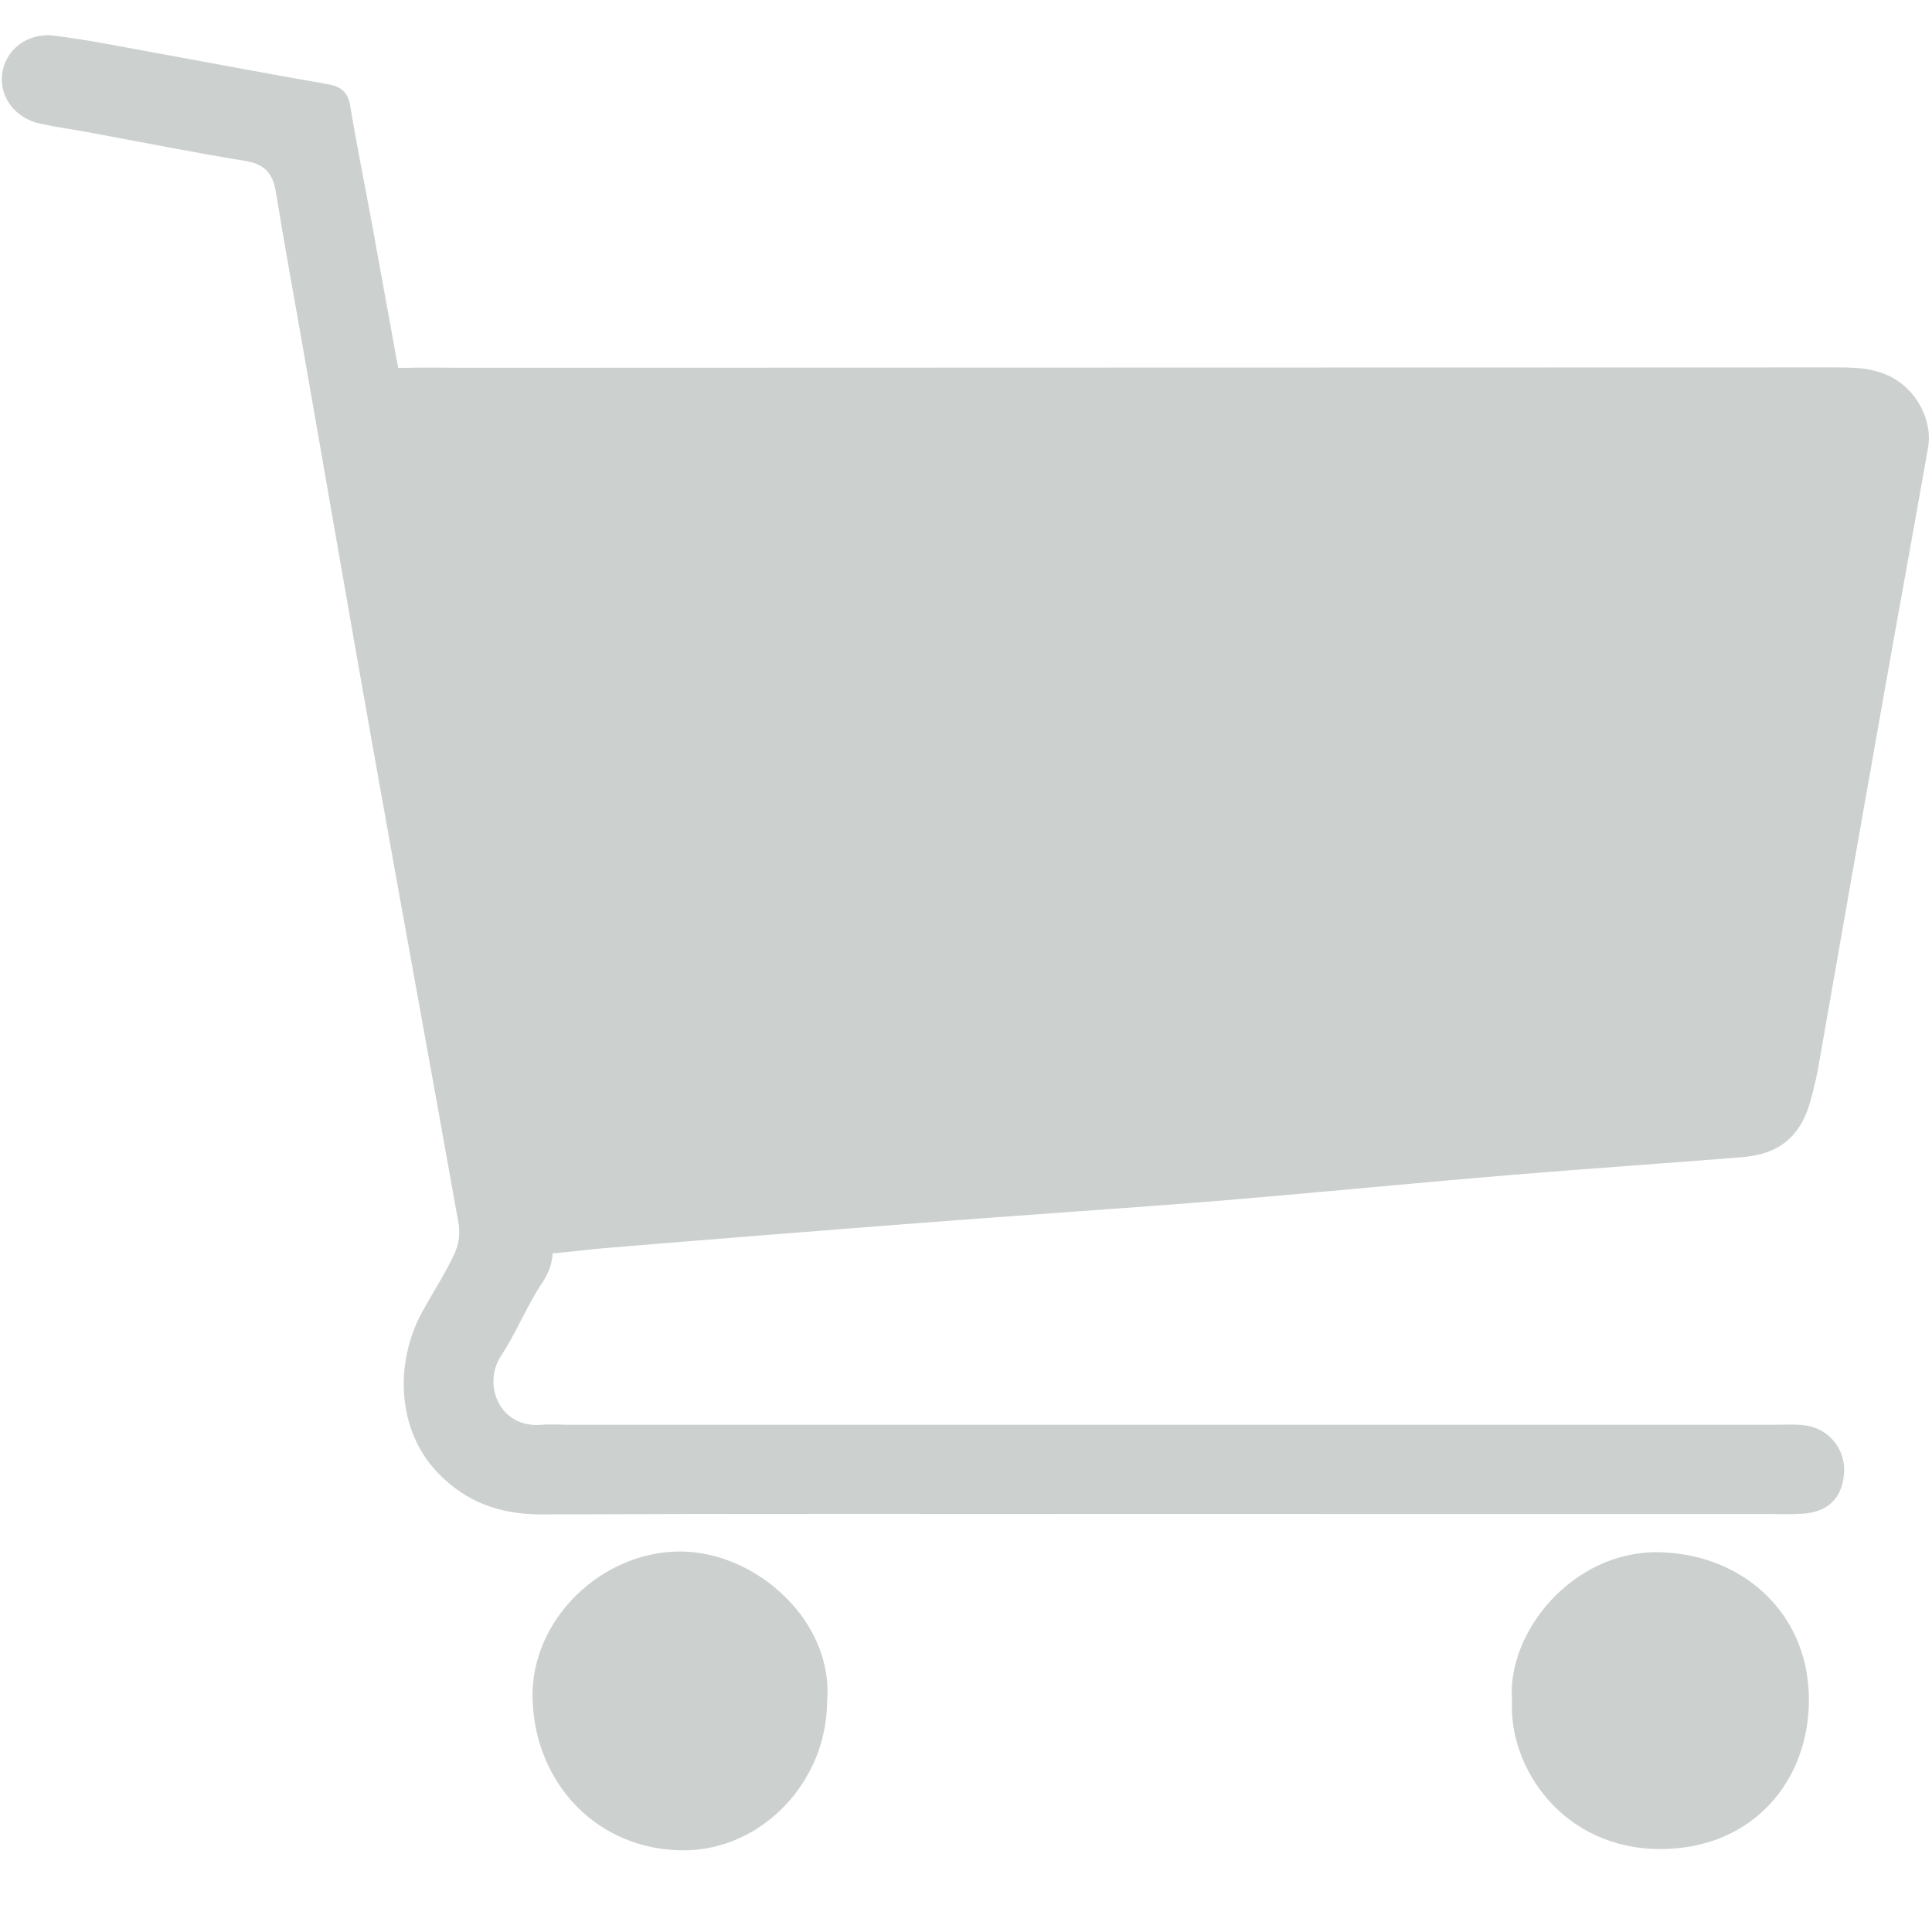 <svg xmlns="http://www.w3.org/2000/svg" xmlns:xlink="http://www.w3.org/1999/xlink" width="500" zoomAndPan="magnify" viewBox="0 0 375 375" height="500" preserveAspectRatio="xMidYMid meet" version="1.0"><defs><clipPath id="38b0708378"><path d="M 63 71 L 374.891 71 L 374.891 244 L 63 244 Z M 63 71 " clip-rule="nonzero"/></clipPath><clipPath id="1210f648bd"><path d="M 0 6.18 L 358 6.18 L 358 294 L 0 294 Z M 0 6.18 " clip-rule="nonzero"/></clipPath><clipPath id="a53ab04532"><path d="M 103 301 L 161 301 L 161 359.43 L 103 359.43 Z M 103 301 " clip-rule="nonzero"/></clipPath><clipPath id="dd9f9853bd"><path d="M 78 73 L 240 73 L 240 233 L 78 233 Z M 78 73 " clip-rule="nonzero"/></clipPath><clipPath id="b547b30fd3"><path d="M 78.371 86.301 L 226.965 73.23 L 239.832 219.539 L 91.238 232.605 Z M 78.371 86.301 " clip-rule="nonzero"/></clipPath><clipPath id="476d681339"><path d="M 78.371 86.301 L 226.602 73.262 L 239.469 219.57 L 91.238 232.605 Z M 78.371 86.301 " clip-rule="nonzero"/></clipPath><clipPath id="8ebafb3455"><path d="M 225.984 84.328 L 344.664 84.328 L 344.664 221.543 L 225.984 221.543 Z M 225.984 84.328 " clip-rule="nonzero"/></clipPath><clipPath id="115a1820ac"><path d="M 310.145 84.328 L 357.375 84.328 L 357.375 155.309 L 310.145 155.309 Z M 310.145 84.328 " clip-rule="nonzero"/></clipPath><clipPath id="a2fa4f55f1"><path d="M 113.582 314.309 L 147.586 314.309 L 147.586 345.707 L 113.582 345.707 Z M 113.582 314.309 " clip-rule="nonzero"/></clipPath><clipPath id="c7c165eccb"><path d="M 306.199 314.309 L 337.5 314.309 L 337.5 345.707 L 306.199 345.707 Z M 306.199 314.309 " clip-rule="nonzero"/></clipPath></defs><g clip-path="url(#38b0708378)"><path fill="#ccd0cf" d="M 218.801 71.344 C 264.762 71.344 310.719 71.336 356.68 71.312 C 360.652 71.312 364.453 71.508 367.969 73.68 C 372.344 76.391 375.117 81.902 374.234 86.91 C 371.07 104.828 367.785 122.727 364.629 140.656 C 360.688 162.922 356.773 185.188 352.879 207.461 C 352.562 209.25 352.098 211.012 351.66 212.781 C 349.812 220.27 345.75 223.973 338.16 224.605 C 323.363 225.816 308.551 226.789 293.758 228.02 C 277.945 229.336 262.148 230.848 246.336 232.242 C 239.598 232.84 232.855 233.387 226.105 233.895 C 209.98 235.094 193.895 236.195 177.797 237.438 C 157.816 238.973 137.836 240.566 117.859 242.219 C 112.938 242.617 108.023 243.414 103.102 243.48 C 96.082 243.578 91.148 239.719 89.723 232.766 C 87.422 221.574 85.535 210.293 83.492 199.051 C 78.887 173.742 74.285 148.43 69.695 123.113 C 67.609 111.617 65.504 100.117 63.473 88.609 C 61.801 79.137 67.996 71.699 77.801 71.41 C 81.977 71.293 86.16 71.383 90.336 71.383 Z M 161.996 136.961 L 148.715 136.961 C 148.453 136.961 148.18 136.961 147.938 136.961 C 141.336 136.93 140.668 136.129 141.223 143.594 C 141.875 152.402 142.48 161.211 143.211 170.008 C 143.535 173.836 144.406 174.504 148.129 174.262 C 154.352 173.859 160.566 173.43 166.773 172.977 C 170.906 172.664 175.031 172.188 179.168 171.934 C 181.855 171.773 183.758 171.359 182.656 167.863 C 182.207 166.434 182.496 164.762 182.469 163.199 C 182.352 155.676 182.168 148.102 182.156 140.551 C 182.156 137.836 181.008 136.891 178.395 136.938 C 172.934 137.031 167.473 136.961 161.996 136.961 Z M 220.254 88.492 C 214.012 88.492 207.77 88.559 201.527 88.457 C 198.91 88.422 197.699 89.316 197.852 92.066 C 198.32 100.875 198.684 109.688 199.098 118.504 C 199.191 120.422 200.266 121.191 202.125 121.191 C 205.246 121.164 208.371 121.191 211.488 121.191 C 220.086 121.191 228.688 121.16 237.242 121.191 C 239.68 121.191 241.387 120.402 241.445 117.762 C 241.645 108.914 241.773 100.074 241.887 91.23 C 241.887 89.355 240.93 88.449 238.984 88.457 C 232.746 88.516 226.5 88.492 220.254 88.492 Z M 282.566 88.492 C 276.324 88.492 270.082 88.543 263.836 88.492 C 261.074 88.457 259.27 89.336 259.219 92.387 C 259.086 100.988 258.984 109.555 258.824 118.137 C 258.781 120.531 260.02 121.234 262.203 121.227 C 274.172 121.195 286.137 121.227 298.105 121.227 C 299.871 121.227 301.145 120.582 301.289 118.633 C 301.945 109.84 302.547 101.039 303.234 92.246 C 303.438 89.625 302.465 88.441 299.734 88.484 C 294.016 88.566 288.293 88.496 282.566 88.492 Z M 159.133 88.492 C 152.887 88.492 146.641 88.414 140.395 88.516 C 136.633 88.578 136.398 88.715 136.633 92.617 C 137.129 100.91 137.895 109.188 138.508 117.473 C 138.734 120.523 140.547 121.234 143.281 121.234 C 154.473 121.16 165.668 121.133 176.859 121.262 C 179.855 121.297 181.105 120.305 181.027 117.262 C 180.812 108.938 180.633 100.602 180.68 92.281 C 180.68 88.965 179.027 88.43 176.316 88.473 C 170.586 88.543 164.863 88.484 159.133 88.492 Z M 220.508 136.965 C 214.77 136.965 209.031 137.02 203.309 136.938 C 200.883 136.906 199.293 137.383 199.441 140.324 C 199.914 149.676 200.281 159.039 200.699 168.398 C 200.785 170.242 201.656 171.234 203.652 171.121 C 213.004 170.586 222.359 170.121 231.711 169.559 C 233.52 169.445 235.293 168.891 237.086 168.727 C 239.461 168.512 240.031 167.113 240.047 165.004 C 240.125 156.945 240.145 148.832 240.438 140.754 C 240.559 137.406 238.922 136.867 236.168 136.922 C 230.945 137.031 225.727 136.953 220.508 136.965 Z M 279.148 136.965 C 273.152 136.965 267.16 136.992 261.16 136.965 C 259.055 136.965 257.688 137.504 257.668 139.992 C 257.594 148.332 257.426 156.652 257.289 165.016 C 257.254 167.383 258.367 168.129 260.711 167.969 C 268.77 167.43 276.805 167.09 284.852 166.57 C 287.953 166.371 291.035 165.797 294.137 165.57 C 296.086 165.426 296.863 164.344 297.129 162.641 C 297.445 160.594 297.816 158.551 298.004 156.492 C 298.488 151.316 298.82 146.129 299.336 140.965 C 299.676 137.562 299.379 137.059 295.574 136.988 C 290.105 136.875 284.645 136.949 279.148 136.949 Z M 107.012 136.965 C 103.352 136.965 99.699 136.91 96.043 136.965 C 90.727 137.062 90.426 137.145 91.168 142.191 C 92.684 152.477 94.516 162.711 96.312 172.949 C 96.633 174.809 97.543 176.453 99.879 176.367 C 107.18 176.113 114.496 176.051 121.773 175.492 C 125.625 175.195 126.07 174.418 125.84 170.406 C 125.277 161.309 124.508 152.219 123.781 143.129 C 123.723 142.363 123.246 141.629 123.195 140.867 C 123.004 138.055 121.832 136.703 118.758 136.895 C 114.855 137.137 110.926 136.953 107.012 136.949 Z M 184.082 204.25 L 183.664 204.25 C 183.664 199.816 183.711 195.379 183.664 190.945 C 183.625 188.305 182.25 187.32 179.578 187.719 C 176.492 188.148 173.371 188.305 170.258 188.52 C 163.27 189.004 156.242 189.543 149.227 189.867 C 146.441 190 145.629 191.277 145.836 193.812 C 146.527 202.375 147.152 210.945 147.812 219.512 C 148.023 222.199 150.004 222.055 151.84 221.934 C 161.453 221.312 171.059 220.57 180.676 220.027 C 183.469 219.871 184.172 218.473 184.125 216.016 C 184.023 212.082 184.082 208.164 184.082 204.25 Z M 100.031 88.496 C 95.094 88.496 90.156 88.582 85.223 88.465 C 82.441 88.398 81.461 89.539 81.945 92.227 C 83.5 100.609 85.117 108.988 86.52 117.402 C 87.008 120.352 88.562 121.25 91.301 121.227 C 100.141 121.164 108.969 121.141 117.801 121.227 C 120.648 121.254 121.379 119.879 121.176 117.379 C 120.504 109.113 119.832 100.848 119.258 92.582 C 119.059 89.699 117.773 88.406 114.84 88.469 C 109.906 88.57 104.965 88.496 100.031 88.496 Z M 238.852 200.746 C 238.852 195.883 238.898 191.438 238.852 187.004 C 238.852 185.168 238.012 184.414 235.883 184.574 C 228.609 185.113 221.312 185.316 214.031 185.773 C 210.664 185.988 207.328 186.613 203.961 186.816 C 201.535 186.961 200.949 188.191 200.992 190.352 C 201.156 197.664 201.188 204.977 201.355 212.289 C 201.387 213.566 201.527 215.008 202.152 216.051 C 202.688 216.93 204.004 217.93 204.934 217.887 C 211.434 217.594 217.941 217.195 224.414 216.516 C 228.988 216.035 233.512 215.066 238.059 214.312 C 238.316 209.645 238.598 204.977 238.852 200.746 Z M 256.051 199.008 L 255.84 199.008 C 255.84 202.391 255.801 205.785 255.84 209.168 C 255.902 213.691 255.945 213.895 260.047 213.566 C 270.148 212.75 280.227 211.711 290.312 210.781 C 292.043 210.625 293.211 210.062 293.359 208.047 C 293.898 200.789 294.645 193.535 295.047 186.285 C 295.312 181.656 294.684 181.266 290.328 181.68 C 287.746 181.918 285.152 182.129 282.559 182.215 C 277.086 182.43 271.594 182.301 266.148 182.785 C 256.195 183.672 256.207 183.812 256.051 193.535 C 256.027 195.34 256.055 197.164 256.055 198.988 Z M 339.09 88.496 C 334.914 88.496 330.742 88.441 326.566 88.496 C 321.961 88.566 321.617 88.57 321.059 92.961 C 320.016 101.207 319.445 109.508 318.629 117.781 C 318.414 120.023 319.258 121.195 321.652 121.184 C 330 121.152 338.348 121.121 346.695 121.219 C 349.566 121.25 350.91 120.082 351.383 117.238 C 352.773 108.793 354.336 100.367 355.887 91.945 C 356.301 89.672 355.664 88.453 353.199 88.473 C 348.48 88.527 343.766 88.496 339.09 88.496 Z M 130.273 219.102 C 129.707 211.578 129.156 204.055 128.539 196.527 C 128.453 195.508 127.895 194.523 127.785 193.504 C 127.539 191.195 126.355 190.453 124.094 190.633 C 117.605 191.137 111.102 191.492 104.609 191.922 C 100.562 192.191 100.047 192.676 100.715 196.648 C 102.188 205.359 103.844 214.043 105.383 222.746 C 105.762 224.895 106.848 226.031 109.078 225.859 C 114.527 225.438 119.977 224.988 125.426 224.574 C 130.527 224.18 130.527 224.199 130.273 219.125 Z M 332.691 136.953 C 328.516 136.953 324.34 137.004 320.172 136.953 C 317.871 136.918 316.992 137.98 316.82 140.211 C 316.285 147.199 315.586 154.188 314.977 161.207 C 314.711 164.242 315.359 164.969 318.203 164.746 C 322.352 164.441 326.484 163.996 330.633 163.723 C 333.758 163.523 336.93 163.723 340.008 163.285 C 341.254 163.102 343.098 161.801 343.324 160.727 C 344.727 154.121 345.738 147.434 346.887 140.777 C 347.328 138.203 346.48 136.848 343.664 136.93 C 340.004 137.035 336.348 136.953 332.691 136.953 Z M 315.934 209.031 C 321.551 208.492 326.723 207.957 331.902 207.535 C 334.004 207.359 335.32 206.461 335.664 204.312 C 336.973 196.629 338.309 188.957 339.492 181.258 C 339.59 180.652 338.594 179.27 338.152 179.293 C 330.359 179.648 322.574 180.105 314.797 180.664 C 312.828 180.809 312.609 182.496 312.473 184.148 C 311.984 190.367 311.398 196.582 310.898 202.805 C 310.793 204.102 310.496 205.492 310.898 206.676 C 311.211 207.617 312.312 208.52 313.281 208.938 C 314.16 209.348 315.332 209.031 315.934 209.031 Z M 315.934 209.031 " fill-opacity="1" fill-rule="nonzero"/></g><g clip-path="url(#1210f648bd)"><path fill="#ccd0cf" d="M 225.086 293.863 C 185.113 293.863 145.137 293.777 105.168 293.941 C 97.105 293.973 90.453 291.625 84.887 285.77 C 77.066 277.551 76.48 264.52 82.047 254.461 C 84.066 250.812 86.348 247.293 88.125 243.535 C 89.008 241.672 89.312 239.719 89.039 237.676 C 83.723 207.734 78.195 177.824 72.879 147.887 C 67.945 120.238 63.203 92.566 58.34 64.902 C 56.727 55.68 55.039 46.473 53.539 37.23 C 52.965 33.715 51.391 31.855 47.676 31.25 C 37.406 29.574 27.191 27.531 16.98 25.645 C 13.91 25.078 10.809 24.672 7.77 24 C 2.93 22.926 -0.09 18.902 0.406 14.438 C 0.941 9.766 5.242 6.273 10.516 6.914 C 16.965 7.723 23.344 9.02 29.746 10.18 C 41 12.219 52.234 14.379 63.512 16.32 C 66.234 16.785 67.547 17.867 68.004 20.688 C 69.262 28.379 70.848 36.016 72.242 43.688 C 76.379 66.453 80.562 89.211 84.574 112 C 89.578 140.426 94.379 168.891 99.355 197.324 C 101.773 211.141 104.383 224.934 106.949 238.711 C 107.625 242.348 107.539 245.59 105.281 248.922 C 102.246 253.453 100.227 258.66 97.219 263.223 C 93.641 268.672 96.875 277.293 105.18 276.555 C 106.992 276.391 108.836 276.555 110.664 276.555 L 344.227 276.555 C 346.312 276.555 348.438 276.387 350.484 276.684 C 351.035 276.758 351.578 276.887 352.105 277.07 C 352.633 277.25 353.137 277.48 353.621 277.762 C 354.105 278.039 354.559 278.363 354.977 278.73 C 355.398 279.098 355.781 279.5 356.125 279.941 C 356.465 280.379 356.766 280.848 357.016 281.348 C 357.27 281.844 357.473 282.363 357.625 282.898 C 357.777 283.438 357.875 283.984 357.922 284.539 C 357.969 285.094 357.961 285.652 357.902 286.207 C 357.477 290.918 354.703 293.543 349.699 293.828 C 347.617 293.949 345.523 293.871 343.434 293.871 Z M 225.086 293.863 " fill-opacity="1" fill-rule="nonzero"/></g><path fill="#ccd0cf" d="M 293.48 330.191 C 292.402 316.758 305.305 301.023 321.926 301.289 C 337.758 301.535 350.883 312.641 351.105 329.504 C 351.328 345.418 340.359 358.898 322.262 358.898 C 303.453 358.895 292.836 343.23 293.48 330.191 Z M 322.504 316.992 C 314.691 316.992 308.973 322.605 309.102 330.188 C 309.227 337.461 315.402 343.395 322.863 343.402 C 328.965 343.402 335.703 336.273 335.648 329.855 C 335.57 322.996 329.457 317.016 322.48 316.992 Z M 322.504 316.992 " fill-opacity="1" fill-rule="nonzero"/><g clip-path="url(#a53ab04532)"><path fill="#ccd0cf" d="M 160.535 330.277 C 160.469 346.027 147.68 359.223 132.547 359.148 C 116.043 359.066 103.836 346.312 103.367 329.758 C 102.938 314.387 116.805 301.031 132.215 301.148 C 147 301.281 161.906 314.859 160.535 330.277 Z M 144.898 330.992 C 145.234 323.469 140.277 317.461 133.383 317.02 C 125.504 316.543 119.613 321.652 119.129 329.062 C 118.629 336.688 123.723 342.73 131.488 343.141 C 132.332 343.199 133.172 343.172 134.008 343.059 C 134.848 342.949 135.664 342.754 136.461 342.477 C 137.262 342.199 138.023 341.848 138.75 341.418 C 139.477 340.984 140.152 340.488 140.777 339.922 C 141.406 339.352 141.969 338.73 142.469 338.047 C 142.969 337.367 143.395 336.645 143.75 335.879 C 144.102 335.109 144.379 334.316 144.57 333.492 C 144.766 332.672 144.875 331.84 144.898 330.992 Z M 144.898 330.992 " fill-opacity="1" fill-rule="nonzero"/></g><g clip-path="url(#dd9f9853bd)"><g clip-path="url(#b547b30fd3)"><g clip-path="url(#476d681339)"><path fill="#ccd0cf" d="M 78.371 86.301 L 226.395 73.281 L 239.262 219.59 L 91.238 232.605 Z M 78.371 86.301 " fill-opacity="1" fill-rule="nonzero"/></g></g></g><g clip-path="url(#8ebafb3455)"><path fill="#ccd0cf" d="M 225.984 84.328 L 344.664 84.328 L 344.664 221.551 L 225.984 221.551 Z M 225.984 84.328 " fill-opacity="1" fill-rule="nonzero"/></g><g clip-path="url(#115a1820ac)"><path fill="#ccd0cf" d="M 310.145 84.328 L 357.375 84.328 L 357.375 155.359 L 310.145 155.359 Z M 310.145 84.328 " fill-opacity="1" fill-rule="nonzero"/></g><g clip-path="url(#a2fa4f55f1)"><path fill="#ccd0cf" d="M 113.582 314.309 L 147.555 314.309 L 147.555 345.707 L 113.582 345.707 Z M 113.582 314.309 " fill-opacity="1" fill-rule="nonzero"/></g><g clip-path="url(#c7c165eccb)"><path fill="#ccd0cf" d="M 306.199 314.309 L 337.5 314.309 L 337.5 345.734 L 306.199 345.734 Z M 306.199 314.309 " fill-opacity="1" fill-rule="nonzero"/></g></svg>